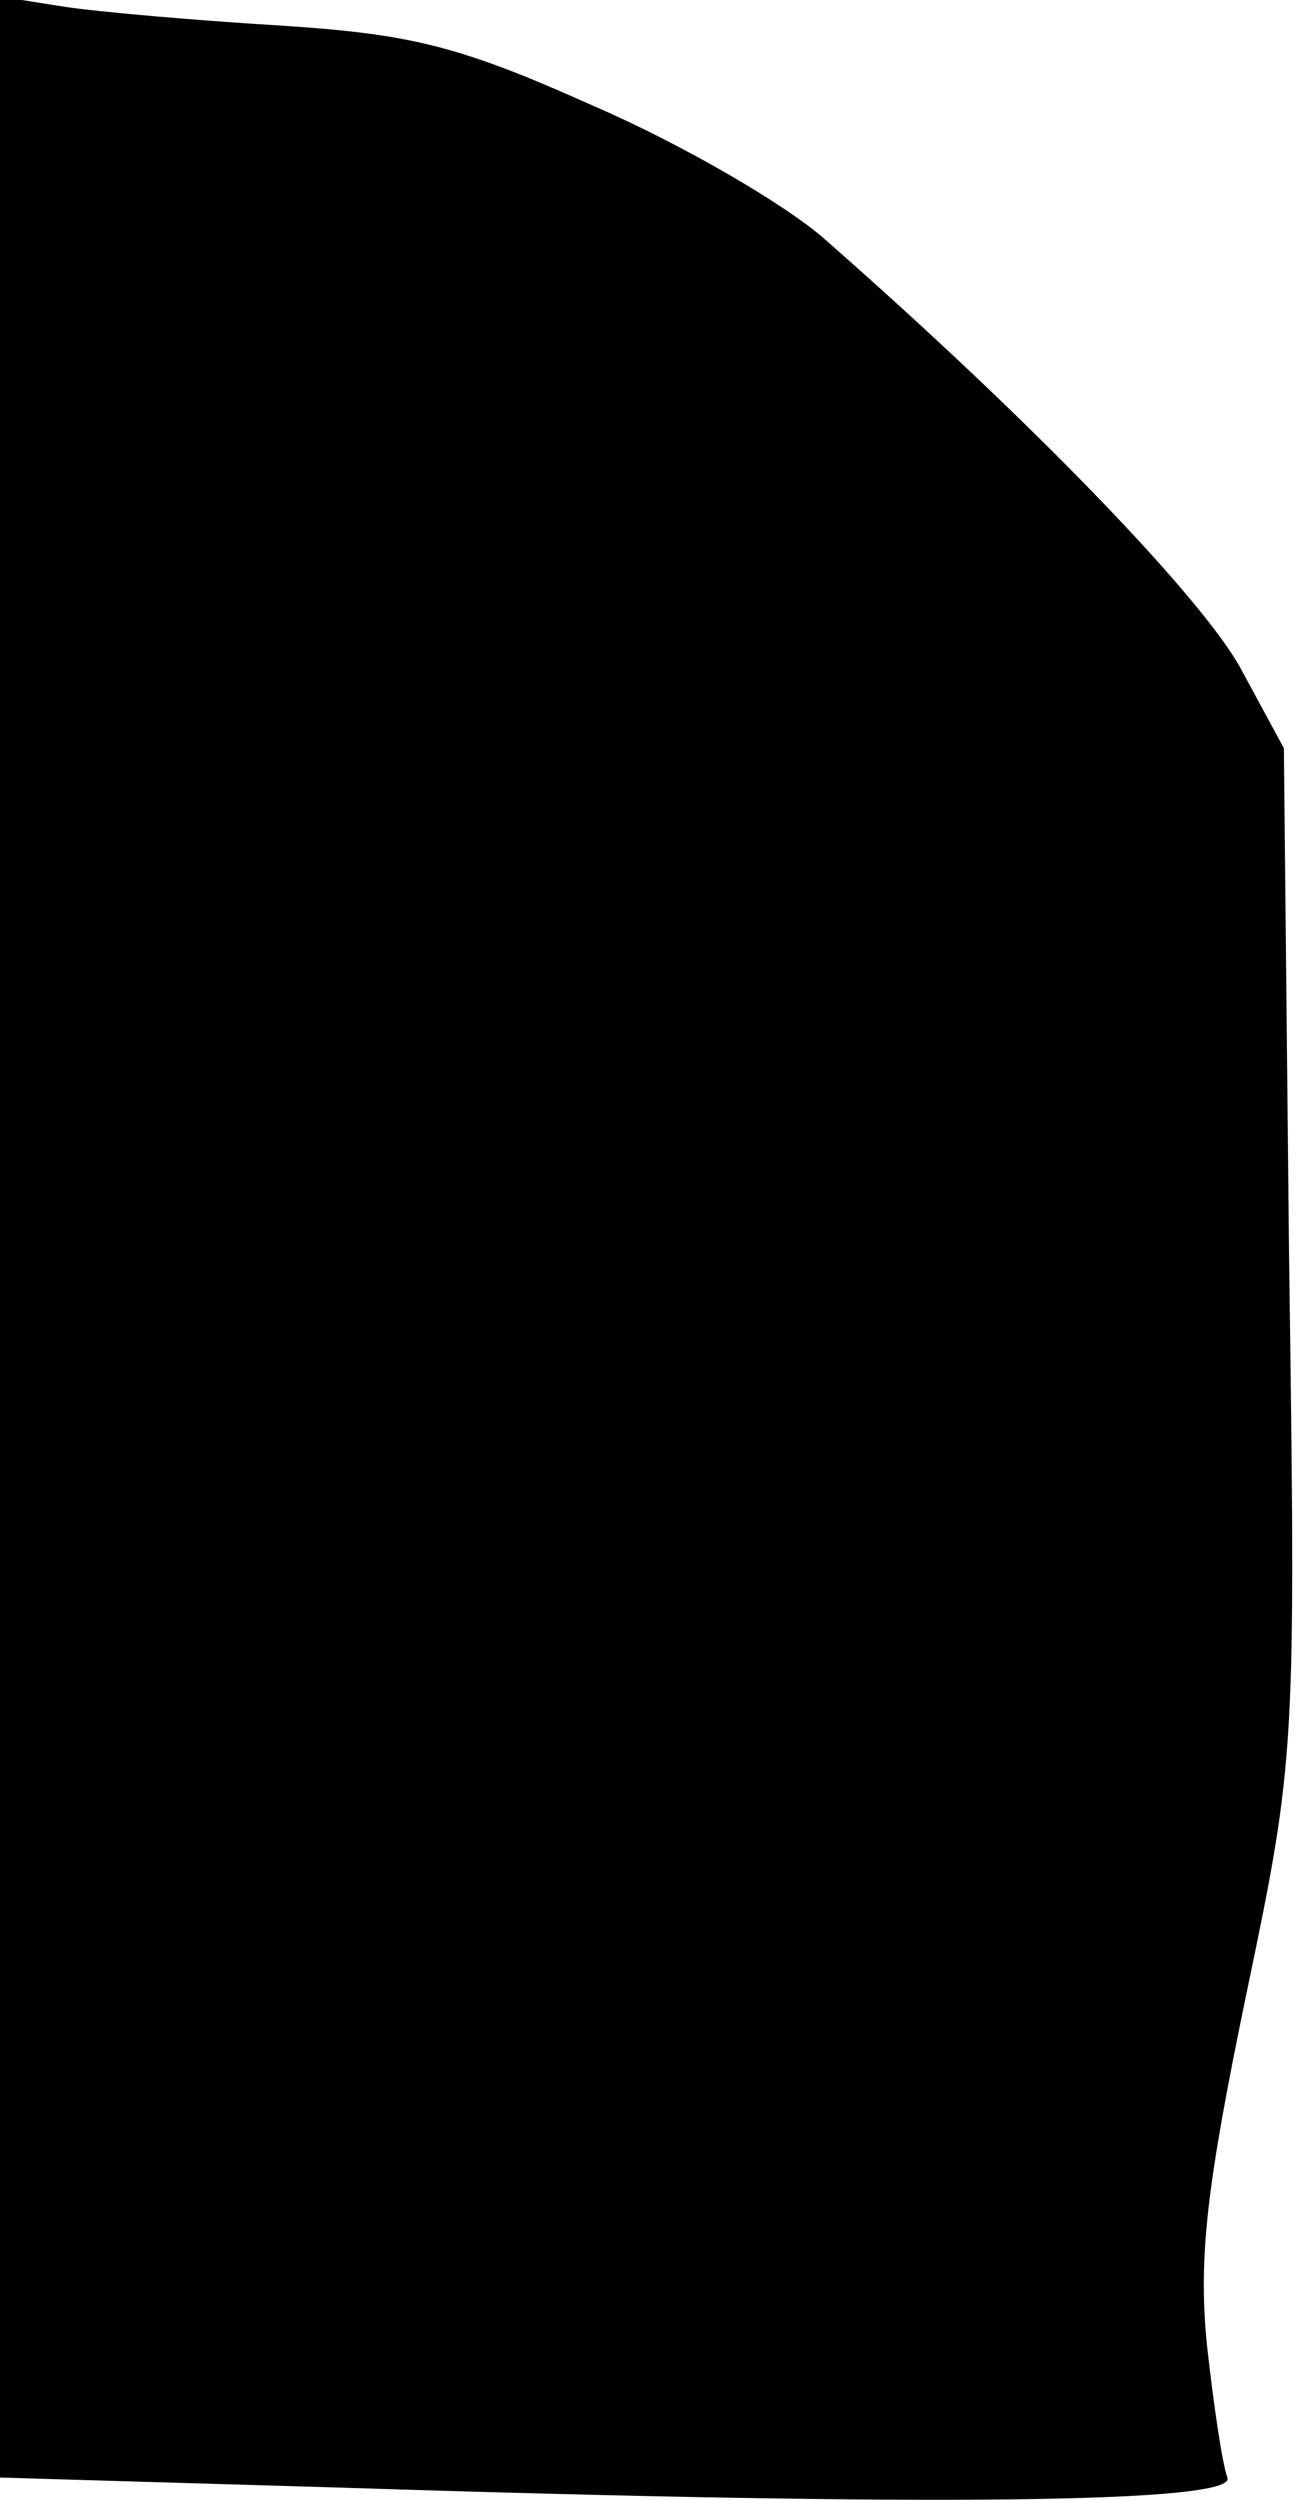 <?xml version="1.0" standalone="no"?>
<!DOCTYPE svg PUBLIC "-//W3C//DTD SVG 20010904//EN"
 "http://www.w3.org/TR/2001/REC-SVG-20010904/DTD/svg10.dtd">
<svg version="1.0" xmlns="http://www.w3.org/2000/svg"
 width="76pt" height="146pt" viewBox="0 0 76 146"
 preserveAspectRatio="xMidYMid meet">
<g transform="translate(0,146) scale(0.1,-0.1)"
fill="#000000" stroke="none">
<path fill="#000000" stroke="none" d="M0 737 l0 -724 203 -6 c341 -11 520 -9
514 6 -3 8 -8 42 -12 78 -5 51 0 93 23 204 29 139 29 141 25 434 l-3 294 -26
48 c-24 42 -121 143 -243 250 -23 20 -83 55 -134 77 -78 35 -106 42 -182 47
-50 3 -107 8 -127 11 l-38 6 0 -725z"/>
</g>
</svg>
